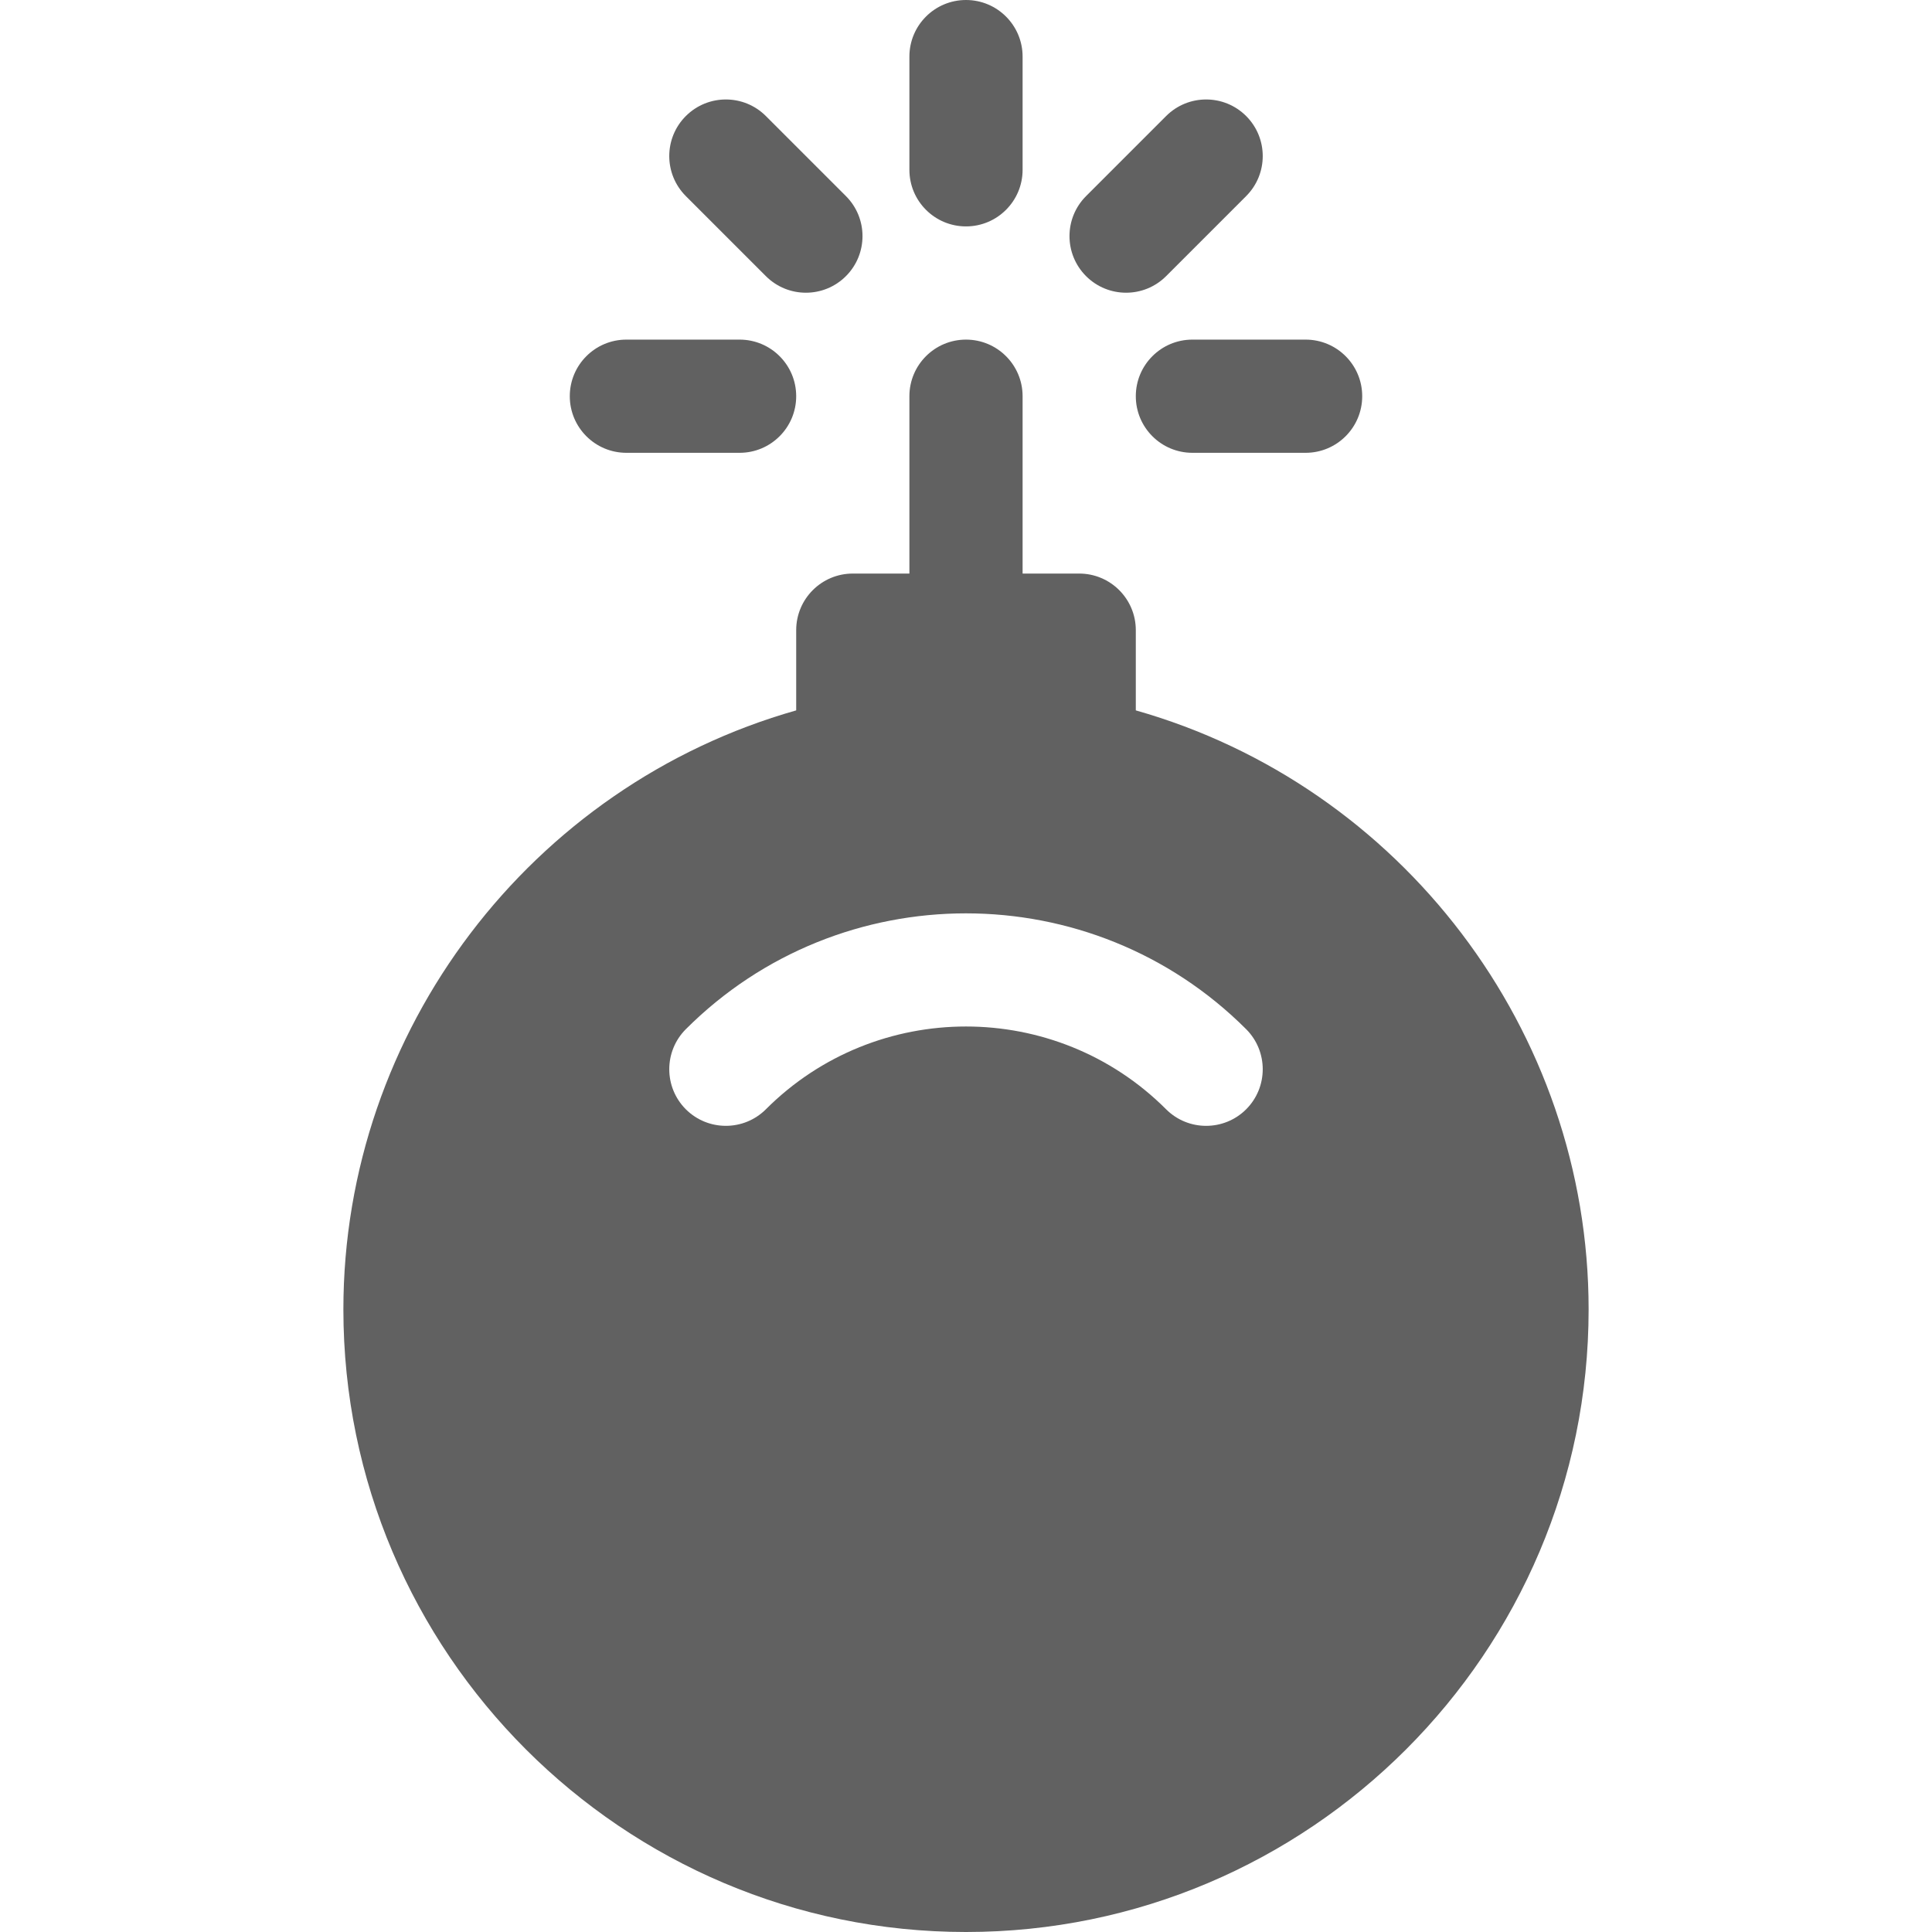 <?xml version="1.0"?>
<svg xmlns="http://www.w3.org/2000/svg" id="Capa_1" enable-background="new 0 0 512 512" height="512px" viewBox="0 0 512 512" width="512px"><g><path d="m301 188.26v-21.26c0-8.28-6.72-15-15-15h-15v-47c0-8.284-6.716-15-15-15s-15 6.716-15 15v47h-15c-8.28 0-15 6.72-15 15v21.26c-70.23 19.92-120 84.8-120 158.74 0 90.98 74.02 165 165 165s165-74.02 165-165c0-73.94-49.77-138.82-120-158.74zm29.25 105.71c-5.86 5.85-15.36 5.86-21.22 0-29.24-29.25-76.82-29.25-106.06 0-5.86 5.85-15.36 5.85-21.22 0-5.85-5.86-5.85-15.36 0-21.22 40.94-40.94 107.56-40.93 148.5 0 5.85 5.86 5.85 15.36 0 21.22z" fill="#616161"/><path d="m166 120h30c8.284 0 15-6.716 15-15s-6.716-15-15-15h-30c-8.284 0-15 6.716-15 15s6.716 15 15 15z" fill="#616161"/><path d="m301 105c0 8.284 6.716 15 15 15h30c8.284 0 15-6.716 15-15s-6.716-15-15-15h-30c-8.284 0-15 6.716-15 15z" fill="#616161"/><path d="m309.033 73.18 21.213-21.213c5.858-5.858 5.858-15.355 0-21.213-5.857-5.858-15.355-5.858-21.213 0l-21.213 21.213c-5.858 5.858-5.858 15.355 0 21.213s15.356 5.858 21.213 0z" fill="#616161"/><path d="m202.967 73.18c5.858 5.858 15.356 5.858 21.213 0 5.858-5.858 5.858-15.355 0-21.213l-21.213-21.213c-5.857-5.858-15.355-5.858-21.213 0s-5.858 15.355 0 21.213z" fill="#616161"/><path d="m256 60c8.284 0 15-6.716 15-15v-30c0-8.284-6.716-15-15-15s-15 6.716-15 15v30c0 8.284 6.716 15 15 15z" fill="#616161"/></g></svg>
